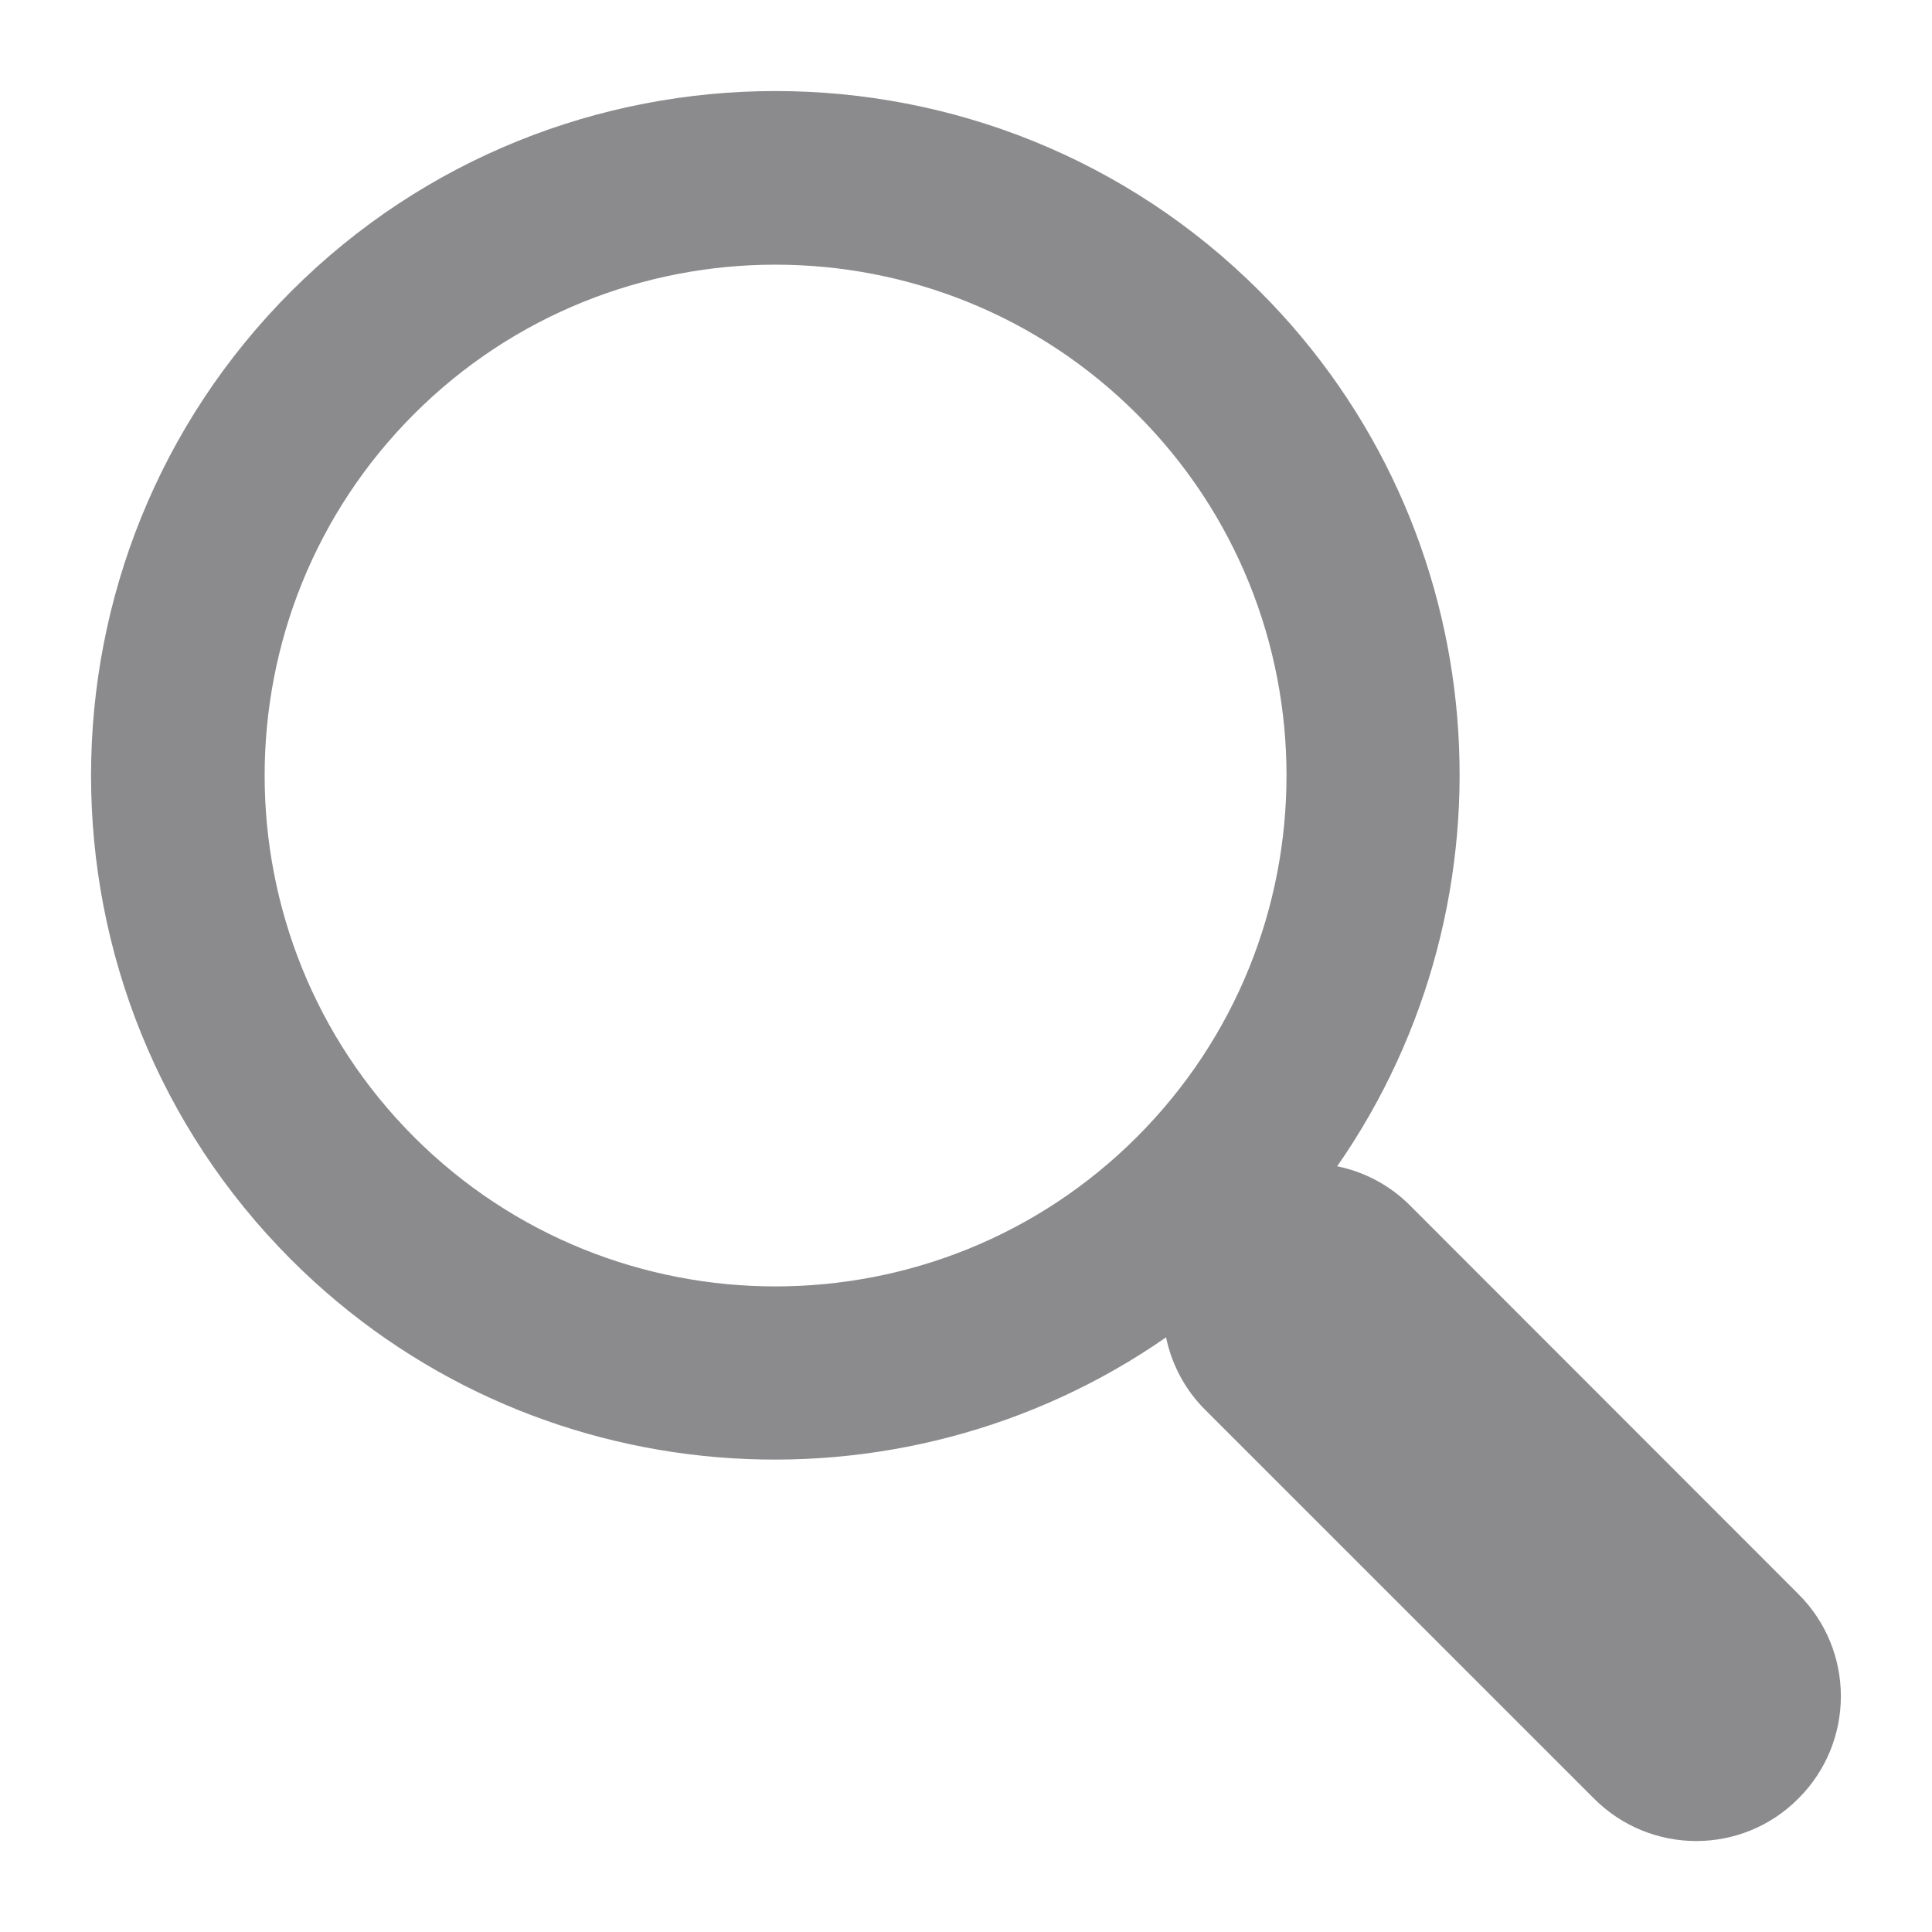 <?xml version="1.0" encoding="utf-8"?>
<!-- Generator: Adobe Illustrator 16.0.0, SVG Export Plug-In . SVG Version: 6.00 Build 0)  -->
<!DOCTYPE svg PUBLIC "-//W3C//DTD SVG 1.1//EN" "http://www.w3.org/Graphics/SVG/1.1/DTD/svg11.dtd">
<svg version="1.1" id="Layer_1" xmlns="http://www.w3.org/2000/svg" xmlns:xlink="http://www.w3.org/1999/xlink" x="0px" y="0px"
	 width="24px" height="24px" viewBox="0 0 24 24" enable-background="new 0 0 24 24" xml:space="preserve">
<g>
	<path fill="#8B8B8D" d="M15.648,3.618c-3.316-3.316-8.713-3.316-12.03,0c-3.316,3.317-3.316,8.713,0,12.031
		c2.953,2.952,7.552,3.269,10.867,0.964c0.069,0.329,0.229,0.644,0.486,0.9l4.83,4.829c0.702,0.704,1.84,0.704,2.539,0
		c0.704-0.702,0.704-1.84,0-2.54l-4.828-4.831c-0.256-0.255-0.571-0.416-0.901-0.483C18.918,11.171,18.603,6.572,15.648,3.618z
		 M14.123,14.124c-2.475,2.475-6.505,2.475-8.98,0c-2.474-2.477-2.474-6.505,0-8.98c2.475-2.475,6.505-2.475,8.98,0
		C16.601,7.619,16.601,11.647,14.123,14.124z"/>
</g>
</svg>
